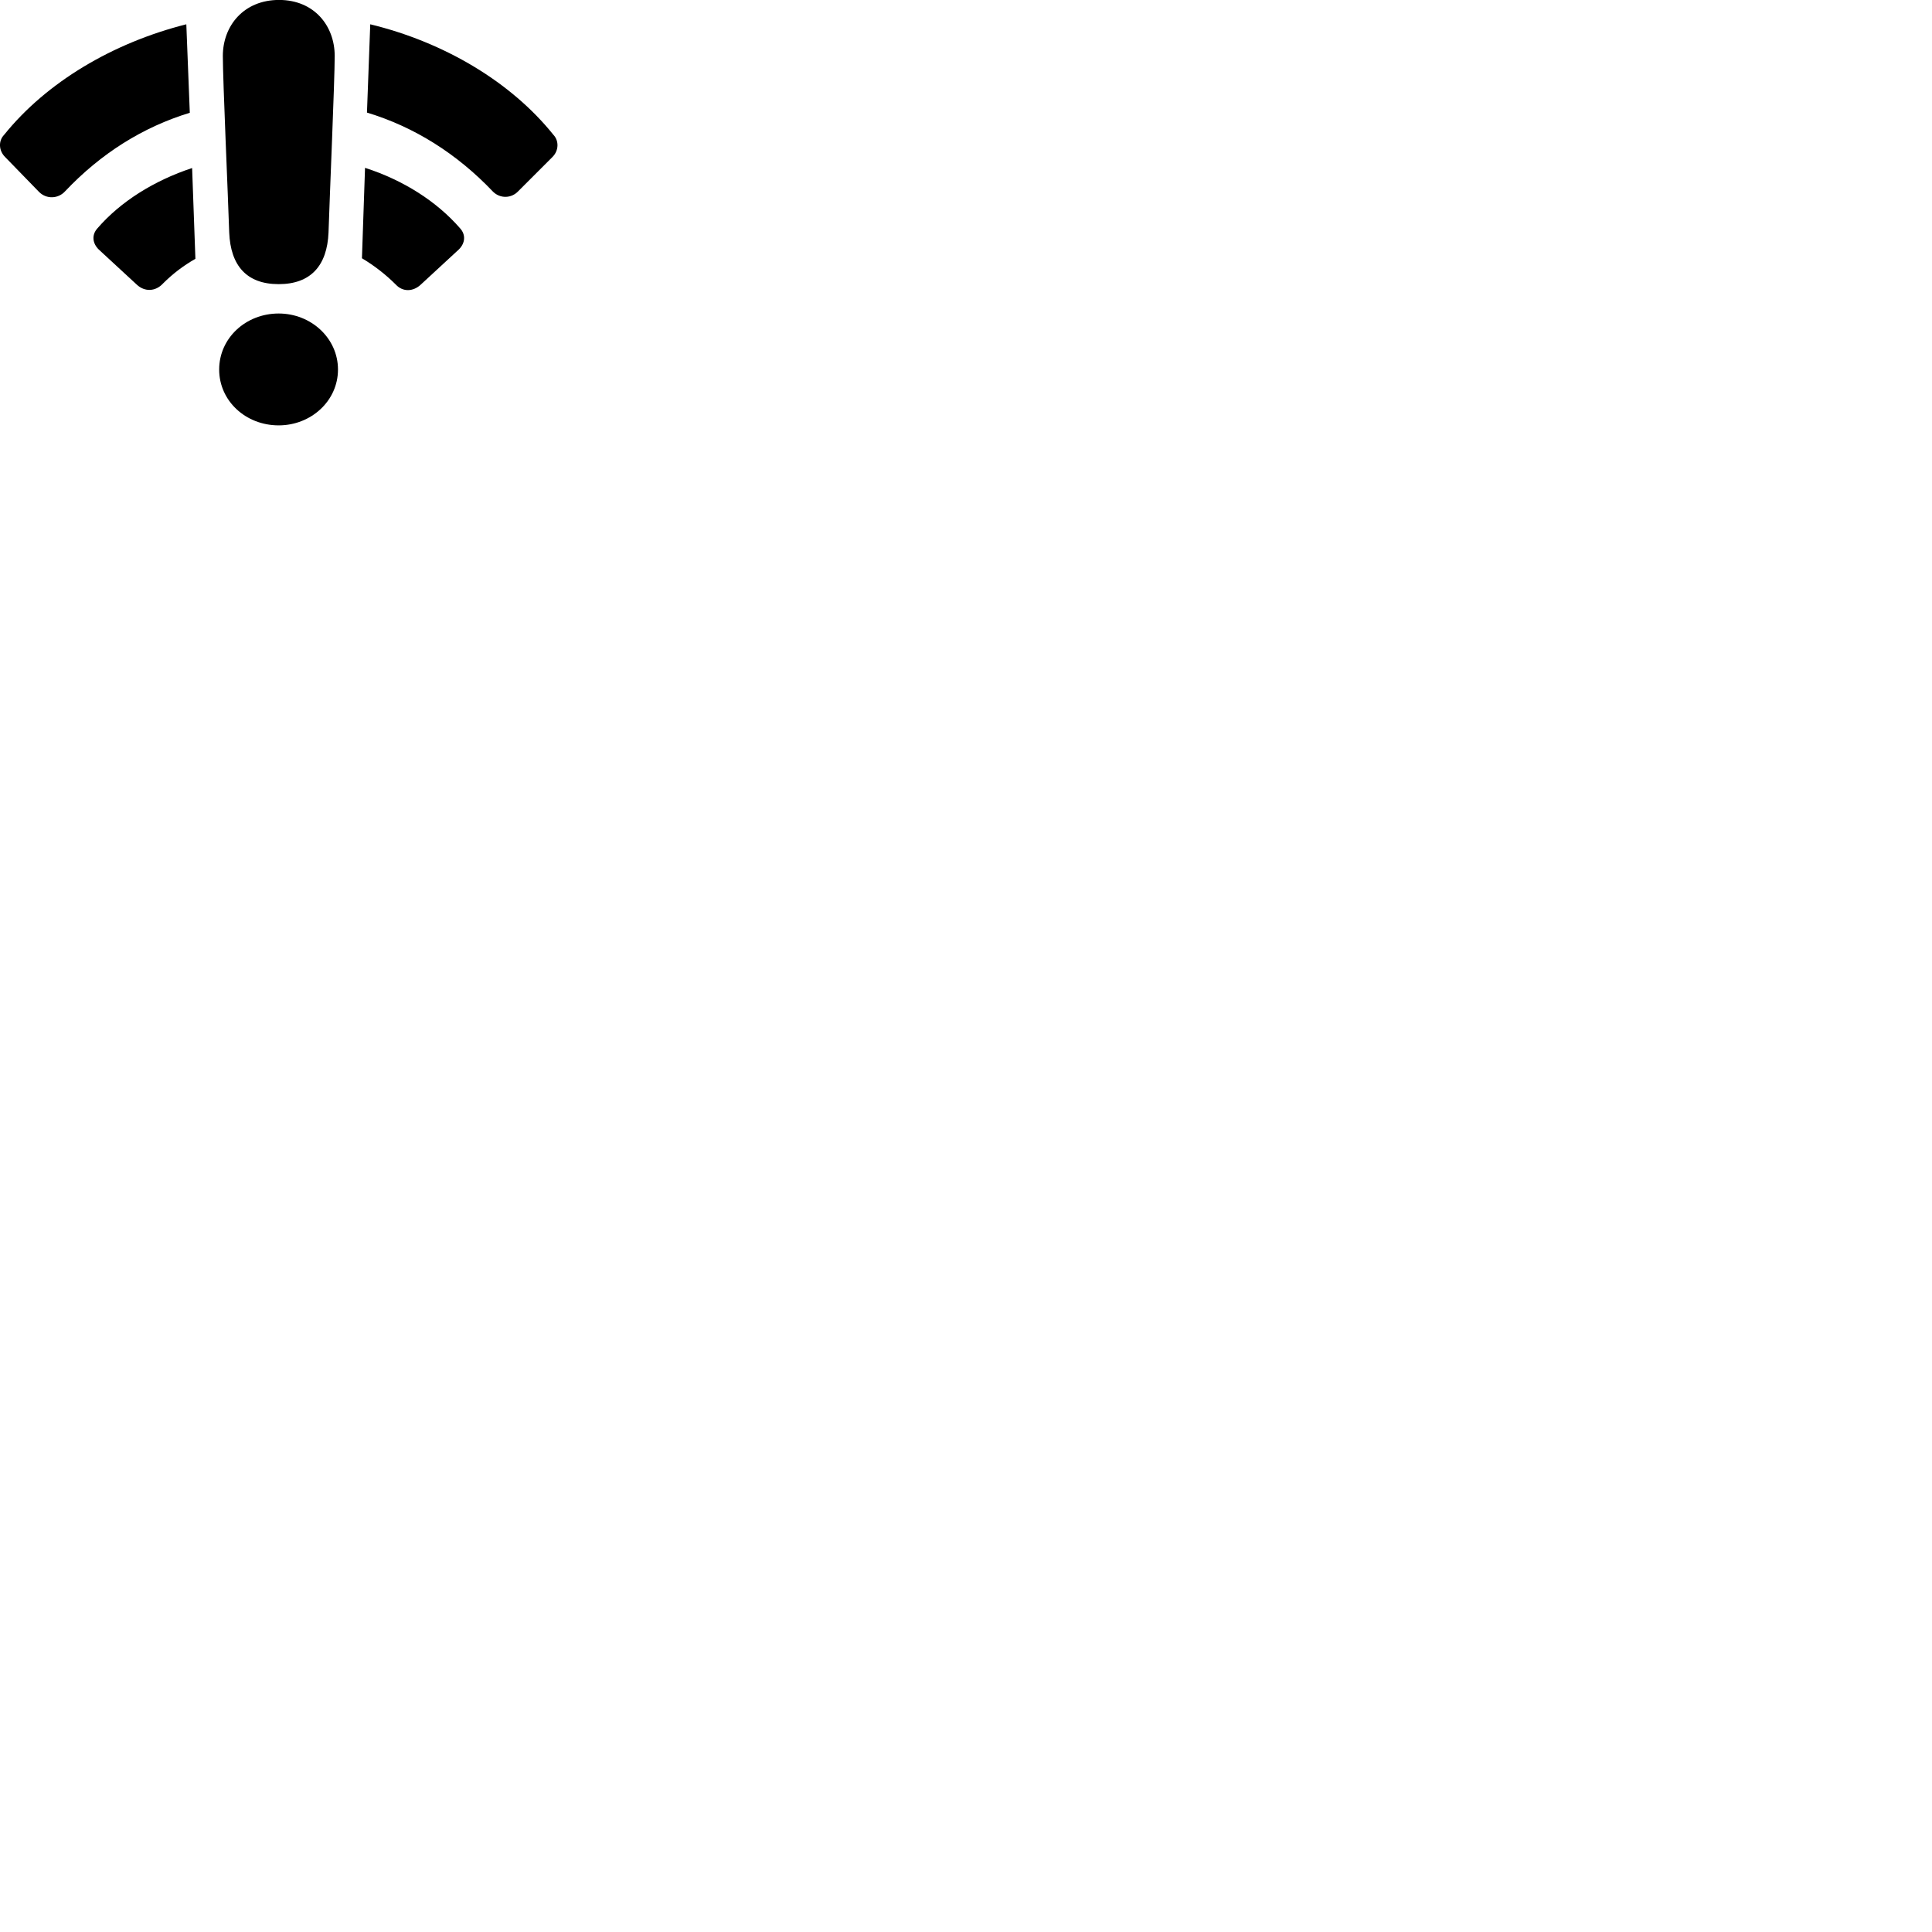 
        <svg xmlns="http://www.w3.org/2000/svg" viewBox="0 0 100 100">
            <path d="M14.424 14.707C16.094 14.707 16.934 13.737 17.004 12.037C17.064 10.147 17.324 4.167 17.324 2.897C17.324 1.337 16.264 -0.003 14.444 -0.003C12.614 -0.003 11.534 1.337 11.534 2.897C11.534 4.157 11.804 10.147 11.864 12.037C11.934 13.737 12.754 14.707 14.424 14.707ZM9.644 1.257C5.834 2.217 2.404 4.257 0.214 6.977C-0.096 7.297 -0.066 7.807 0.274 8.137L2.014 9.927C2.394 10.317 3.004 10.297 3.364 9.907C5.214 7.947 7.394 6.577 9.824 5.837ZM19.164 1.257L18.994 5.827C21.444 6.567 23.654 7.957 25.524 9.927C25.894 10.287 26.474 10.277 26.834 9.887L28.584 8.137C28.924 7.807 28.944 7.297 28.644 6.977C26.444 4.237 22.994 2.187 19.164 1.257ZM18.894 8.687L18.734 13.367C19.374 13.747 19.974 14.217 20.484 14.727C20.854 15.127 21.394 15.097 21.784 14.727L23.744 12.917C24.074 12.597 24.124 12.157 23.814 11.817C22.604 10.427 20.884 9.327 18.894 8.687ZM9.944 8.697C7.974 9.347 6.234 10.437 5.044 11.817C4.734 12.157 4.784 12.597 5.114 12.917L7.074 14.727C7.484 15.117 8.054 15.097 8.444 14.667C8.934 14.177 9.494 13.747 10.114 13.397ZM14.424 22.017C16.104 22.017 17.494 20.747 17.494 19.127C17.494 17.507 16.104 16.227 14.424 16.227C12.714 16.227 11.344 17.507 11.344 19.127C11.344 20.747 12.714 22.017 14.424 22.017Z" />
        </svg>
    